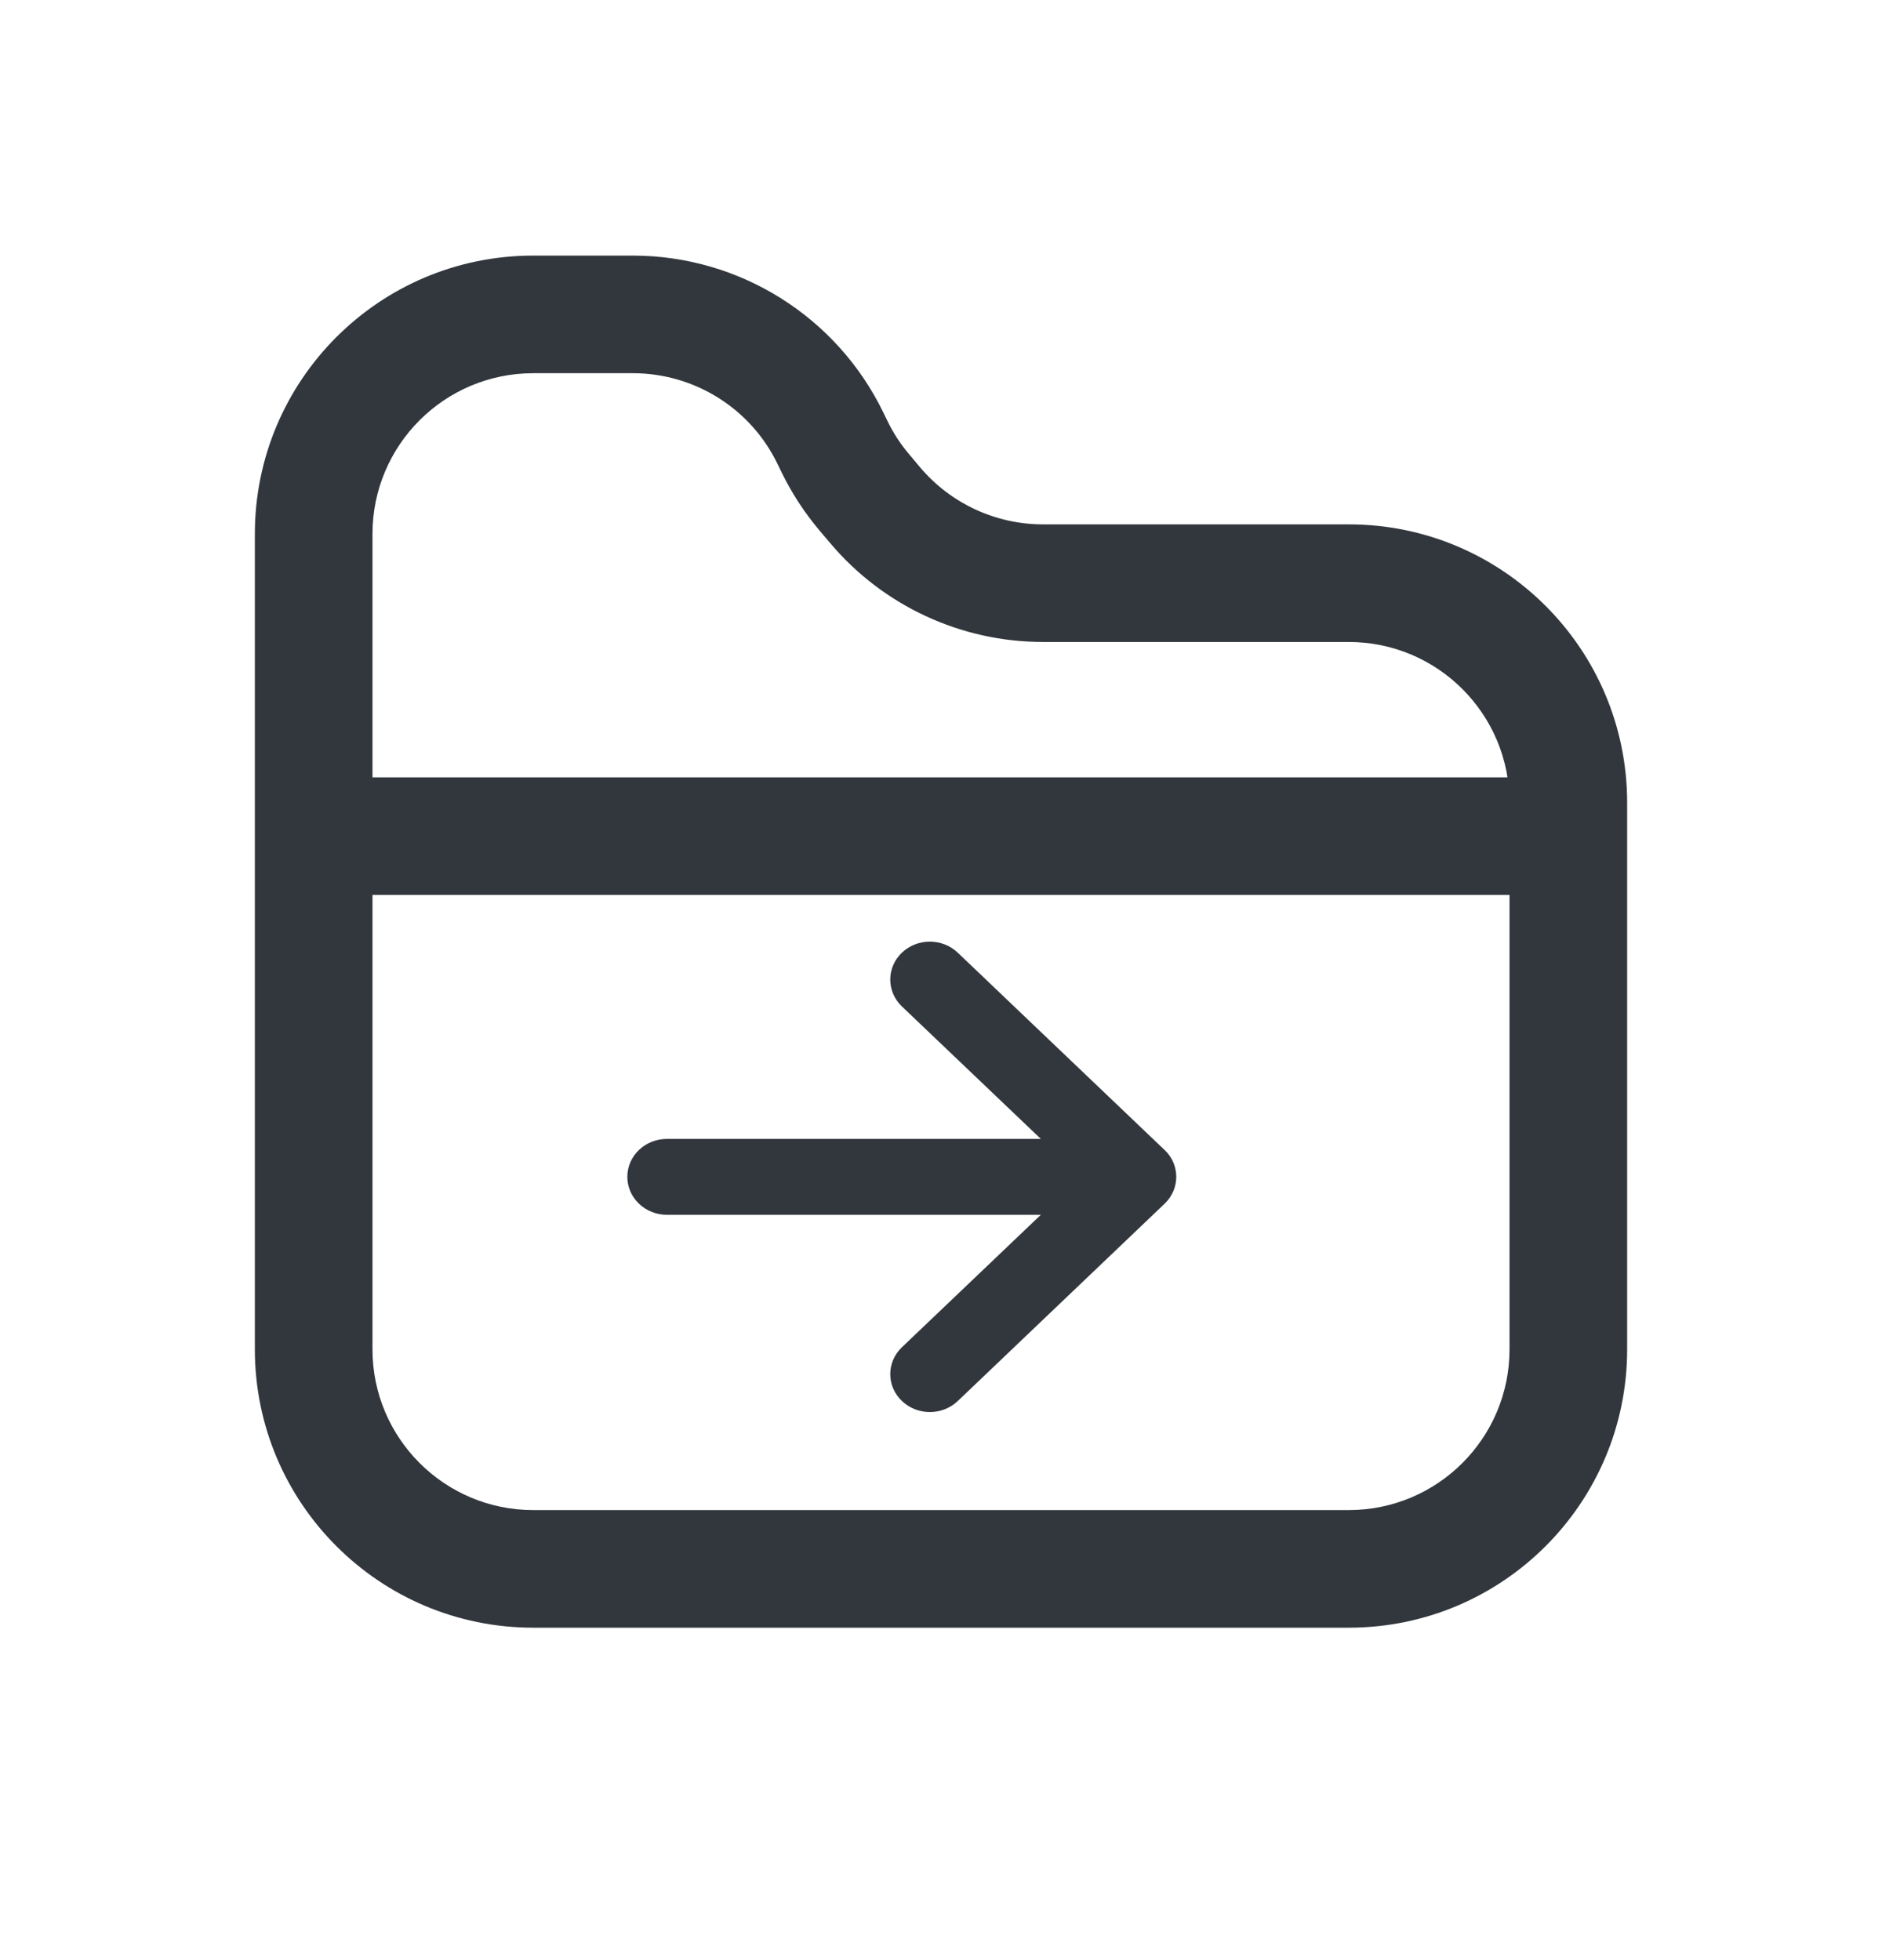 <svg width="24" height="25" viewBox="0 0 24 25" fill="none" xmlns="http://www.w3.org/2000/svg">
<path fill-rule="evenodd" clip-rule="evenodd" d="M3.25 6.81C3.25 4.849 4.839 3.26 6.8 3.26H8.07C9.43 3.26 10.67 4.037 11.264 5.26L11.316 5.367C11.39 5.52 11.483 5.664 11.594 5.794L11.734 5.961C12.124 6.422 12.697 6.688 13.301 6.688H17.2C19.161 6.688 20.75 8.278 20.75 10.238V17.21C20.75 19.17 19.161 20.76 17.2 20.76H6.8C4.839 20.76 3.25 19.17 3.25 17.21V6.81ZM6.8 4.76C5.668 4.76 4.75 5.678 4.75 6.81V17.21C4.75 18.342 5.668 19.26 6.8 19.26H17.2C18.332 19.26 19.25 18.342 19.25 17.21V10.238C19.25 9.106 18.332 8.188 17.2 8.188H13.301C12.255 8.188 11.262 7.727 10.588 6.928L10.447 6.762C10.257 6.536 10.095 6.287 9.966 6.022L9.914 5.915C9.572 5.208 8.855 4.76 8.07 4.76H6.8Z" fill="#32373D"/>
<path fill-rule="evenodd" clip-rule="evenodd" d="M3.587 10.664C3.587 10.25 3.923 9.914 4.337 9.914H19.337C19.751 9.914 20.087 10.25 20.087 10.664C20.087 11.078 19.751 11.414 19.337 11.414H4.337C3.923 11.414 3.587 11.078 3.587 10.664Z" fill="#32373D"/>
<path d="M14.852 15.352L14.851 15.353L12.214 17.869C12.016 18.057 11.697 18.057 11.5 17.867C11.303 17.678 11.304 17.371 11.502 17.183L13.273 15.494H8.505C8.226 15.494 8 15.277 8 15.01C8 14.742 8.226 14.526 8.505 14.526H13.273L11.502 12.837C11.304 12.648 11.303 12.342 11.5 12.152C11.697 11.963 12.016 11.962 12.214 12.151L14.851 14.667L14.852 14.667C15.05 14.856 15.049 15.164 14.852 15.352Z" fill="#32373D"/>
</svg>
